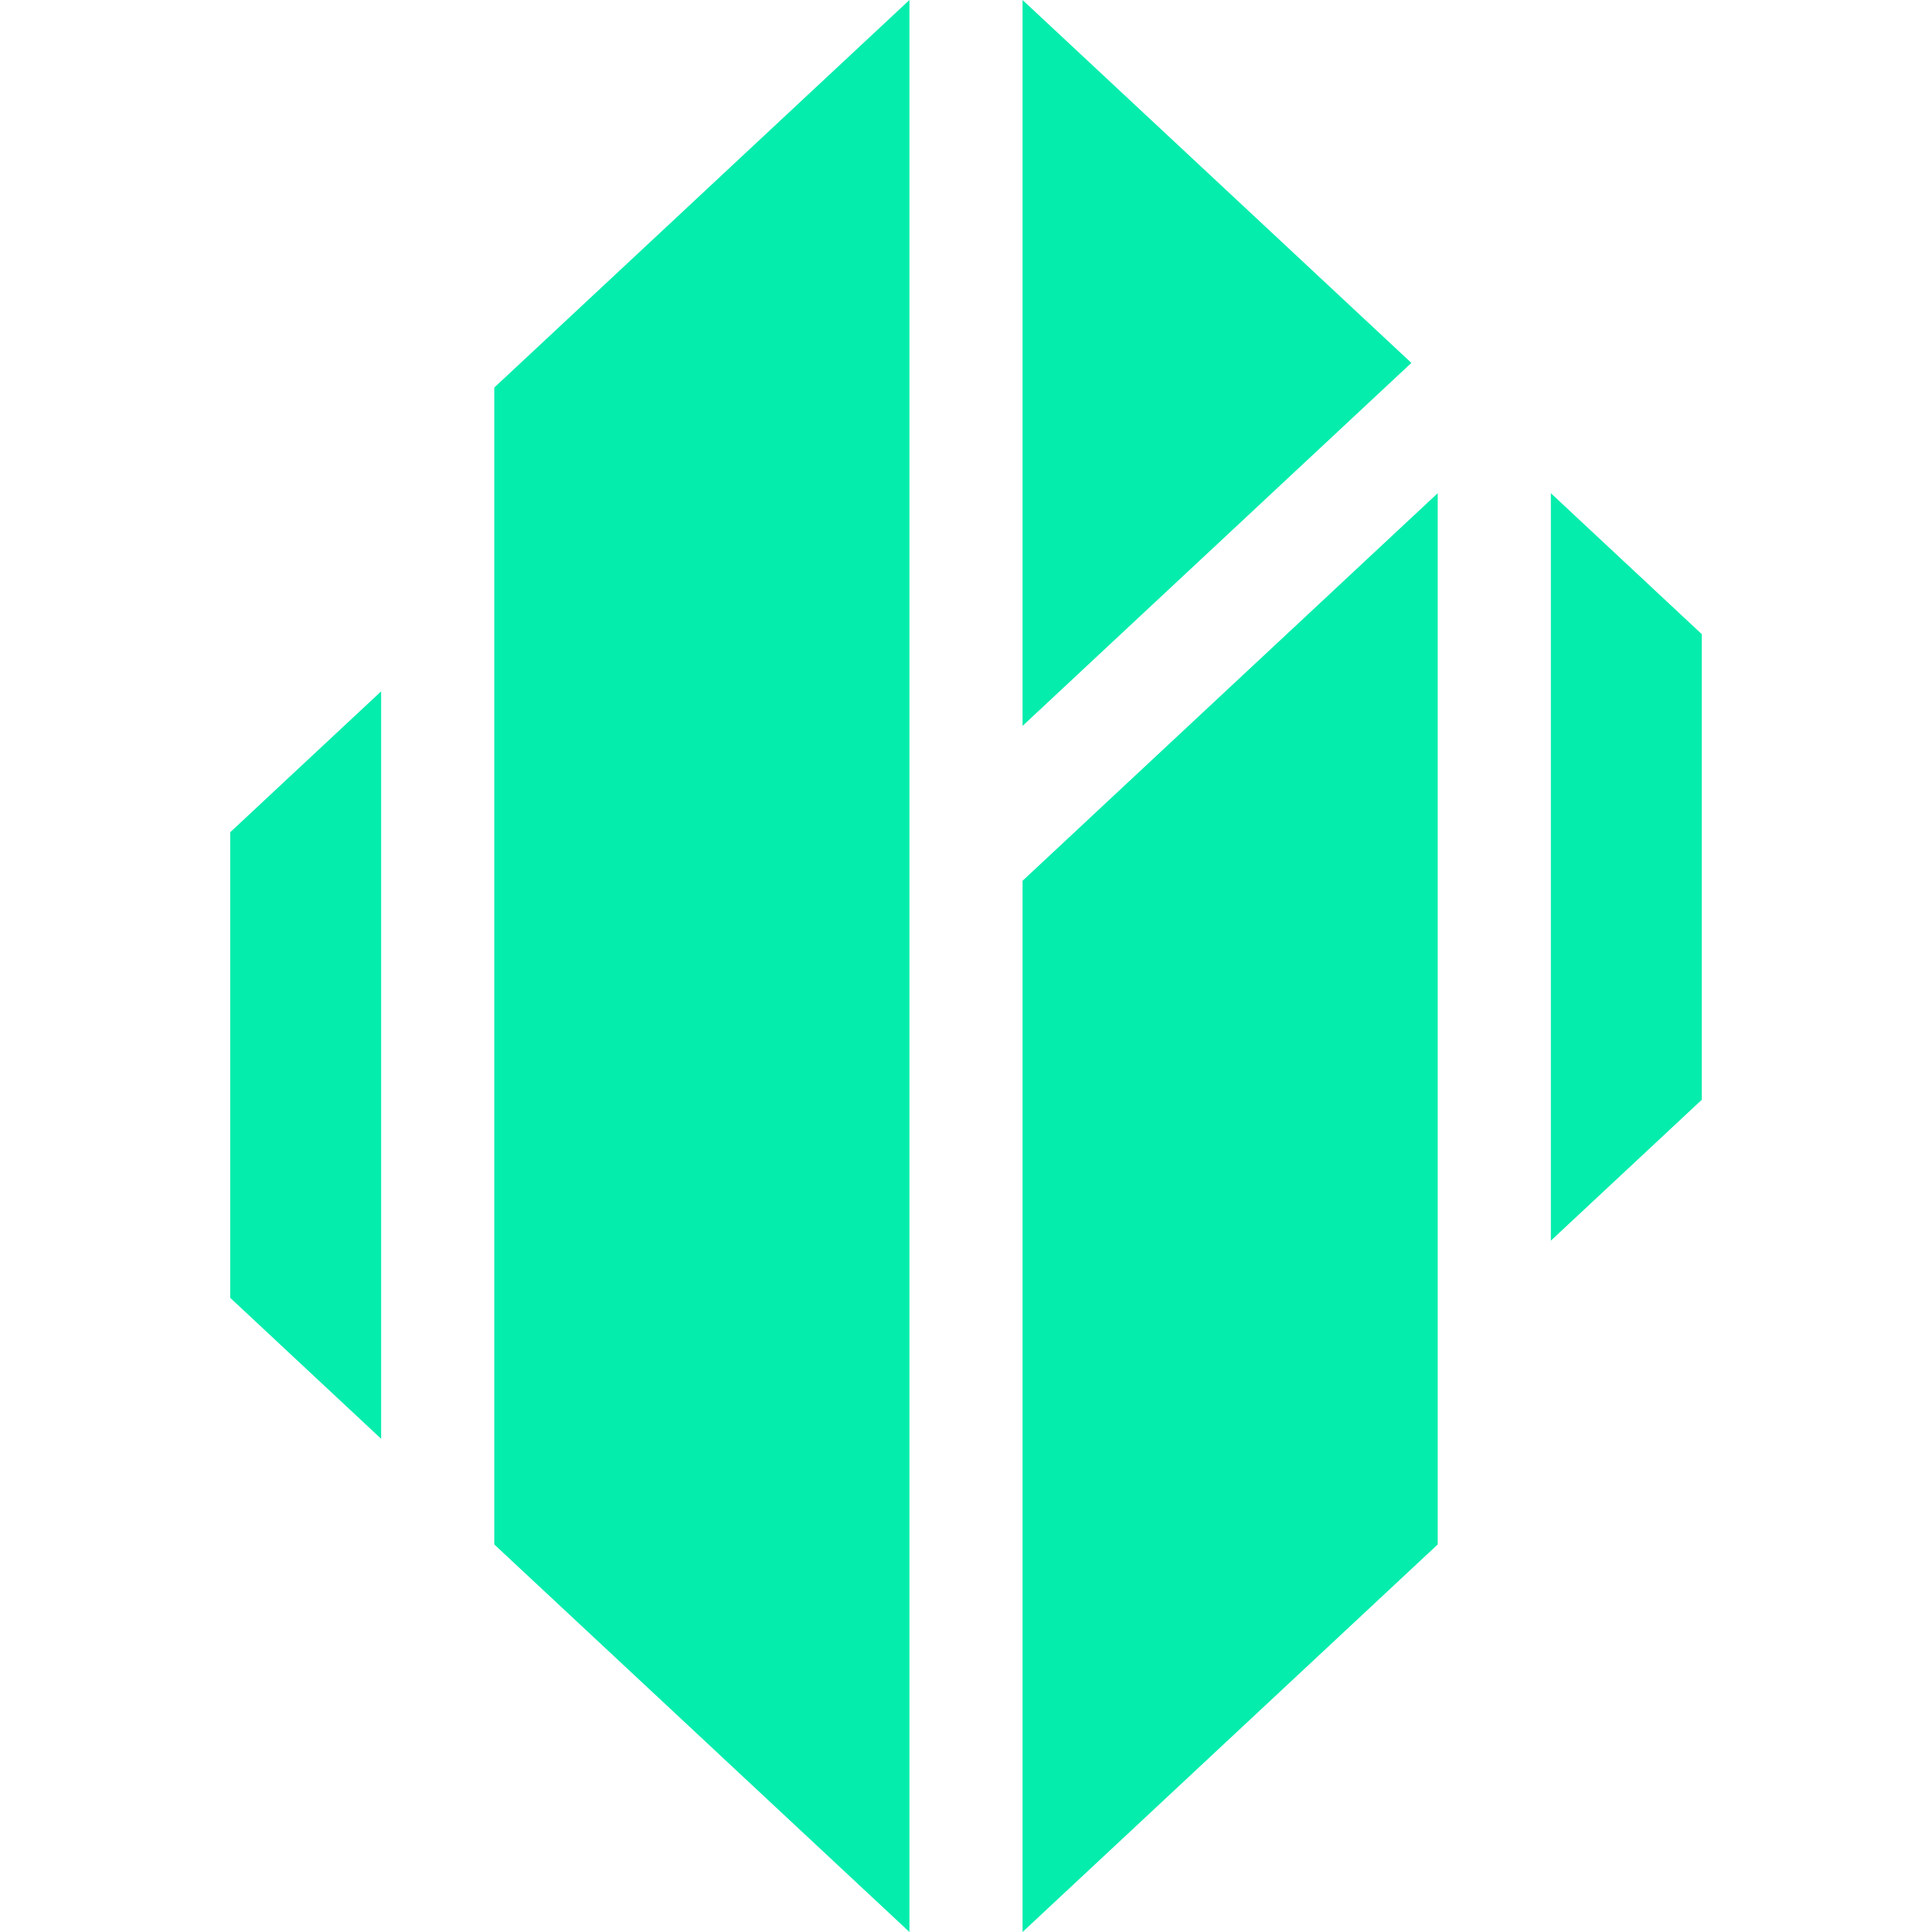 <svg width="25" height="25" viewBox="0 0 25 25" fill="none" xmlns="http://www.w3.org/2000/svg">
<path d="M2.979 16.794L4.932 18.618V8.946L2.979 10.769V16.794Z" fill="#05EDAC"/>
<path d="M20.068 6.382V16.054L22.021 14.231V8.206L20.068 6.382Z" fill="#05EDAC"/>
<path d="M13.232 0V9.393L18.263 4.696L13.232 0Z" fill="#05EDAC"/>
<path d="M6.396 19.985L11.768 25V0L6.396 5.015V19.985Z" fill="#05EDAC"/>
<path d="M13.232 25L18.604 19.985V6.382L13.232 11.397V25Z" fill="#05EDAC"/>
</svg>
